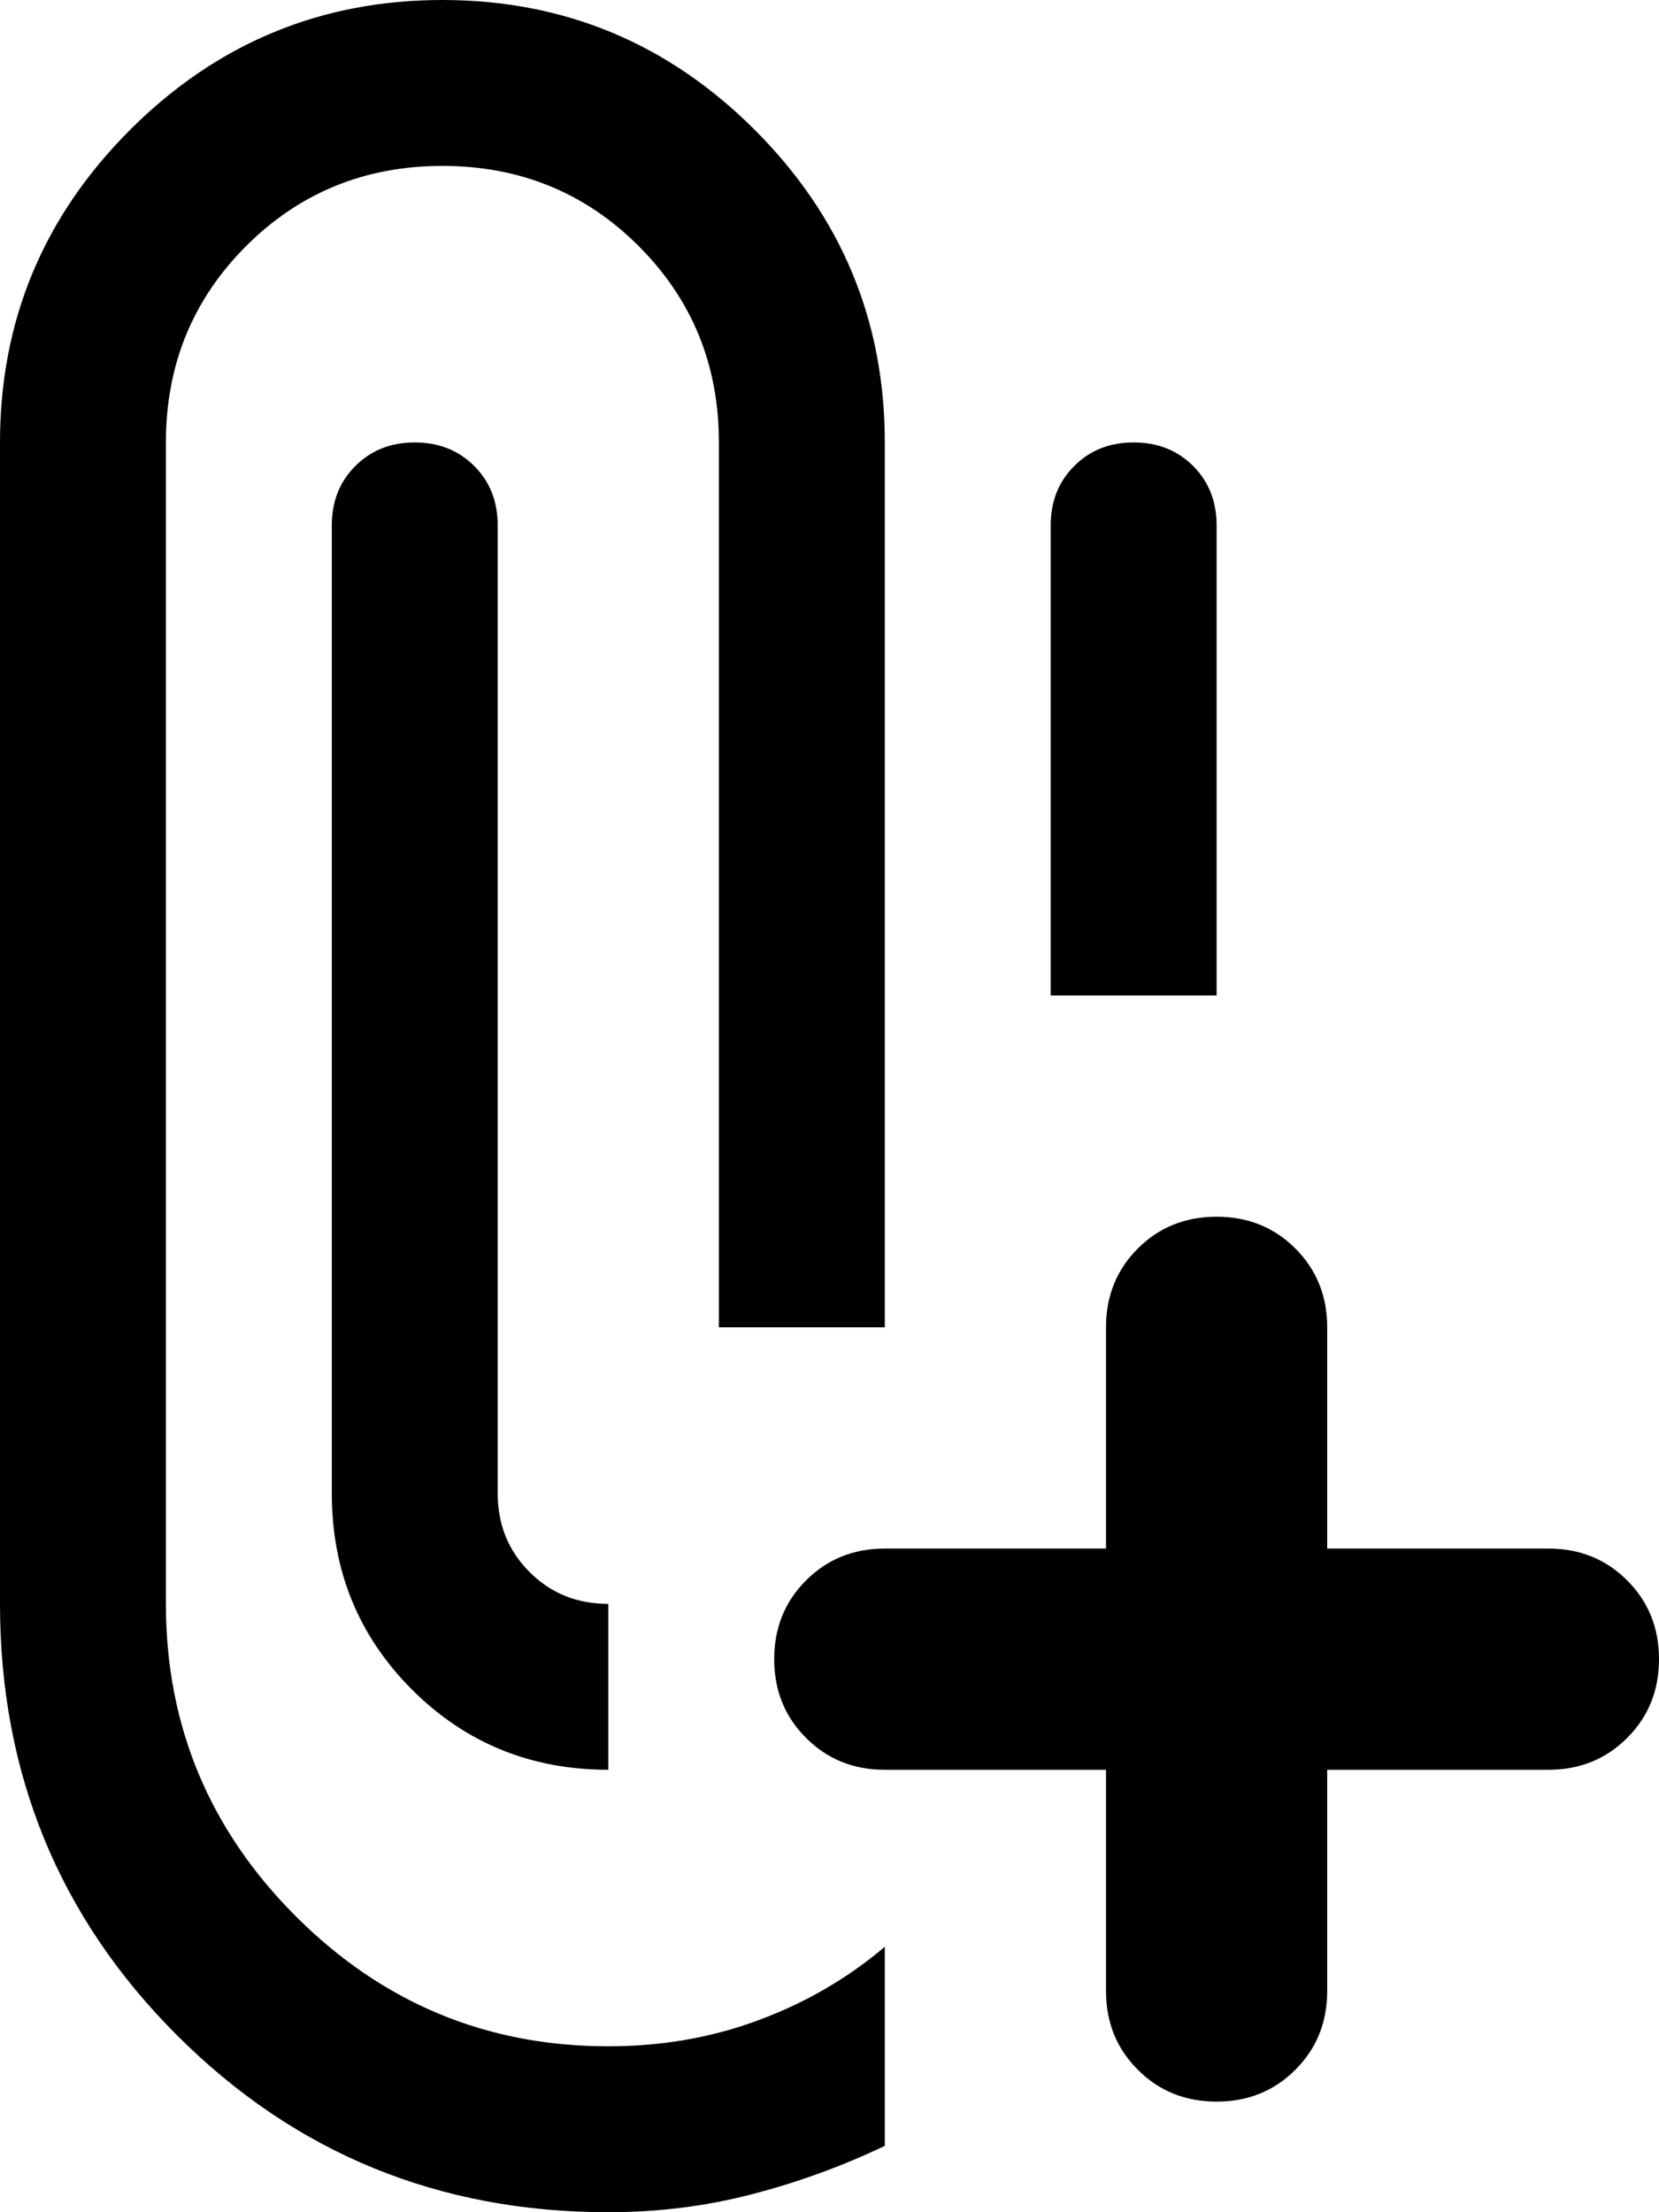 <svg width="15" height="20" viewBox="0 0 15 20" fill="none" xmlns="http://www.w3.org/2000/svg">
<path d="M5.5 20C3.967 20 2.667 19.467 1.6 18.4C0.533 17.333 0 16.033 0 14.5V4C0 2.9 0.392 1.958 1.175 1.175C1.958 0.392 2.9 0 4 0C5.1 0 6.042 0.392 6.825 1.175C7.608 1.958 8 2.9 8 4V12H6.5V4C6.5 3.3 6.258 2.708 5.775 2.225C5.292 1.742 4.7 1.5 4 1.5C3.3 1.5 2.708 1.742 2.225 2.225C1.742 2.708 1.5 3.3 1.5 4V14.5C1.5 15.6 1.892 16.542 2.675 17.325C3.458 18.108 4.4 18.5 5.5 18.5C5.983 18.5 6.438 18.421 6.863 18.262C7.288 18.104 7.667 17.883 8 17.6V19.4C7.617 19.583 7.217 19.729 6.8 19.837C6.383 19.946 5.95 20 5.5 20ZM10 16H8C7.717 16 7.479 15.904 7.288 15.712C7.096 15.521 7 15.283 7 15C7 14.717 7.096 14.479 7.288 14.288C7.479 14.096 7.717 14 8 14H10V12C10 11.717 10.096 11.479 10.288 11.287C10.479 11.096 10.717 11 11 11C11.283 11 11.521 11.096 11.712 11.287C11.904 11.479 12 11.717 12 12V14H14C14.283 14 14.521 14.096 14.712 14.288C14.904 14.479 15 14.717 15 15C15 15.283 14.904 15.521 14.712 15.712C14.521 15.904 14.283 16 14 16H12V18C12 18.283 11.904 18.521 11.712 18.712C11.521 18.904 11.283 19 11 19C10.717 19 10.479 18.904 10.288 18.712C10.096 18.521 10 18.283 10 18V16ZM5.5 14.5V16C4.8 16 4.208 15.758 3.725 15.275C3.242 14.792 3 14.2 3 13.5V4.75C3 4.533 3.071 4.354 3.213 4.213C3.354 4.071 3.533 4 3.75 4C3.967 4 4.146 4.071 4.288 4.213C4.429 4.354 4.5 4.533 4.5 4.75V13.5C4.5 13.783 4.596 14.021 4.788 14.212C4.979 14.404 5.217 14.5 5.5 14.5ZM9.5 9V4.75C9.5 4.533 9.571 4.354 9.713 4.213C9.854 4.071 10.033 4 10.25 4C10.467 4 10.646 4.071 10.788 4.213C10.929 4.354 11 4.533 11 4.75V9H9.5Z" fill="black"/>
</svg>
